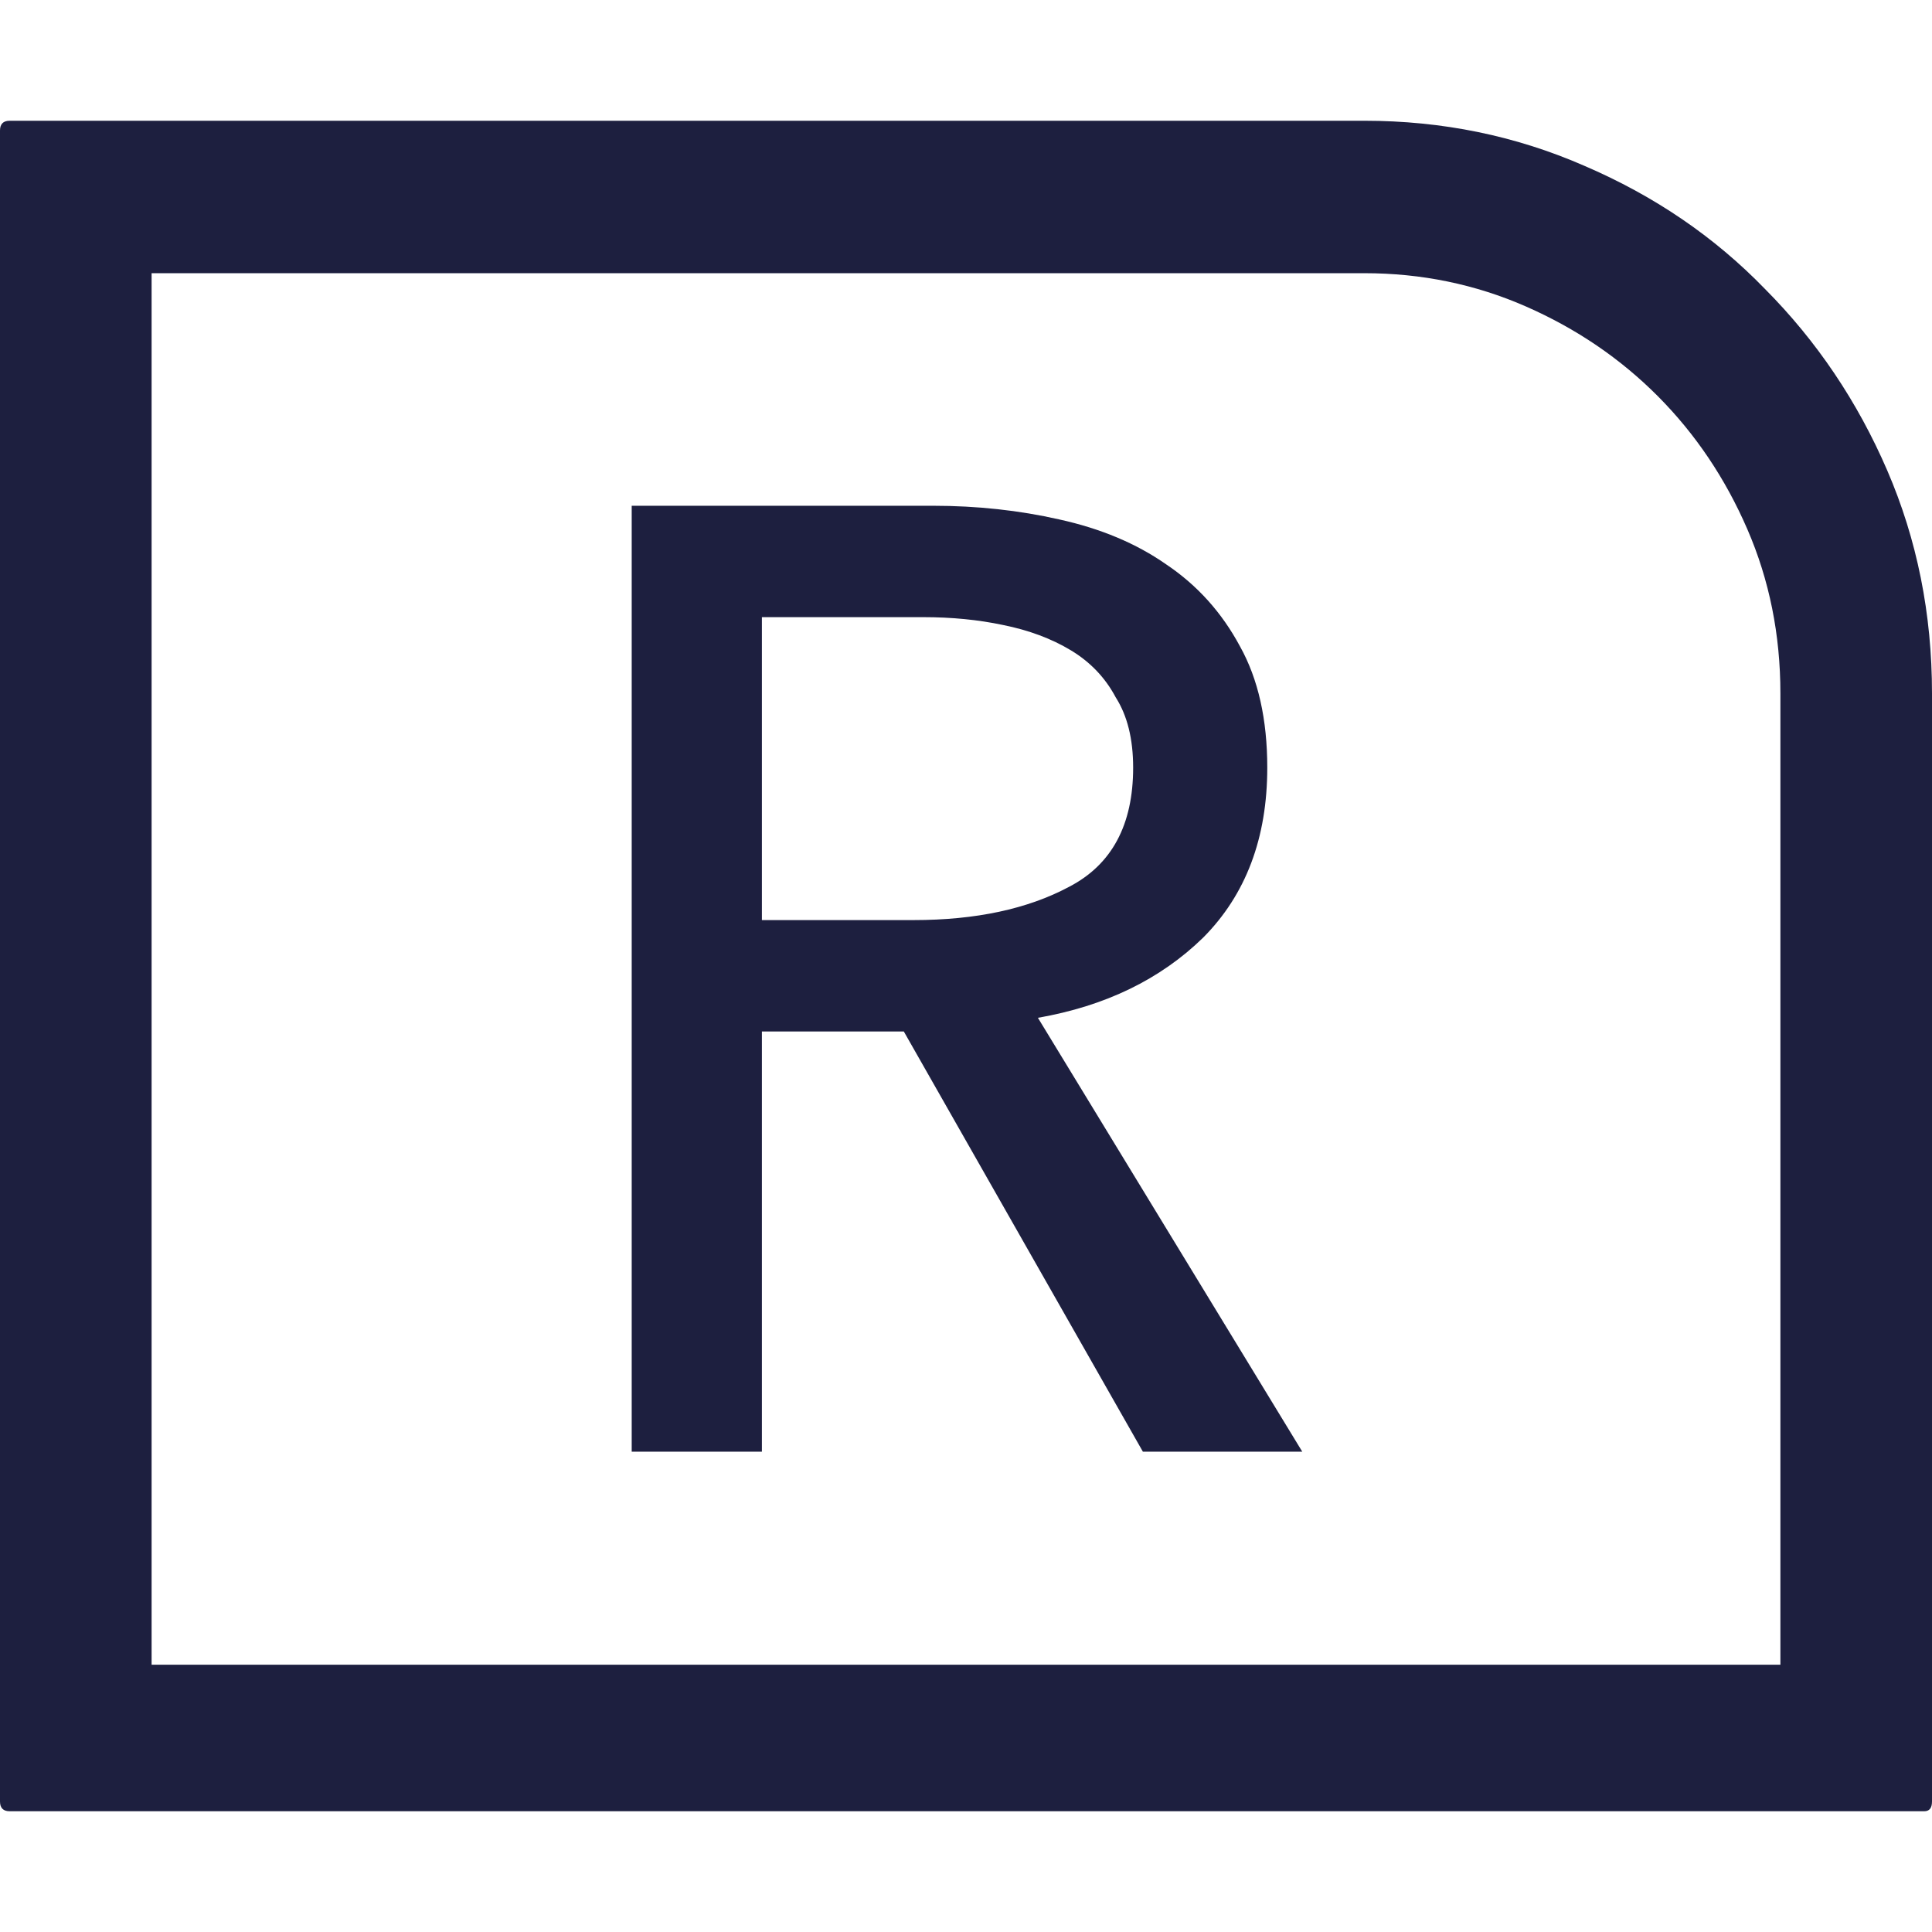 <svg width="64" height="64" viewBox="0 0 64 64" fill="none" xmlns="http://www.w3.org/2000/svg">
<path d="M0.322 4H45.199C47.775 4 50.2 4.496 52.475 5.489C54.793 6.482 56.789 7.841 58.463 9.568C60.18 11.294 61.532 13.301 62.519 15.588C63.506 17.876 64 20.336 64 22.969V59.676C64 59.892 63.914 60 63.742 60H0.322C0.107 60 0 59.892 0 59.676V4.324C0 4.108 0.107 4 0.322 4ZM45.199 9.05H5.022V55.145H58.978V22.969C58.978 21.027 58.613 19.214 57.883 17.531C57.154 15.847 56.166 14.38 54.922 13.128C53.677 11.877 52.217 10.884 50.543 10.15C48.869 9.417 47.088 9.05 45.199 9.05ZM30.262 30.479H25.239V20.444H30.584C31.528 20.444 32.408 20.53 33.223 20.703C34.082 20.875 34.833 21.156 35.477 21.544C36.121 21.933 36.614 22.451 36.958 23.098C37.344 23.703 37.537 24.479 37.537 25.429C37.537 27.328 36.829 28.644 35.413 29.378C34.039 30.112 32.322 30.479 30.262 30.479ZM20.926 48.088H25.239V34.169H29.94L37.859 48.088H43.139L34.382 33.716C36.614 33.327 38.439 32.442 39.855 31.061C41.272 29.637 41.98 27.759 41.98 25.429C41.98 23.832 41.679 22.494 41.078 21.415C40.477 20.293 39.662 19.387 38.632 18.696C37.645 18.005 36.464 17.509 35.09 17.207C33.76 16.905 32.365 16.754 30.905 16.754H20.926V48.088Z" fill="#1D1F3F"/>
</svg>
